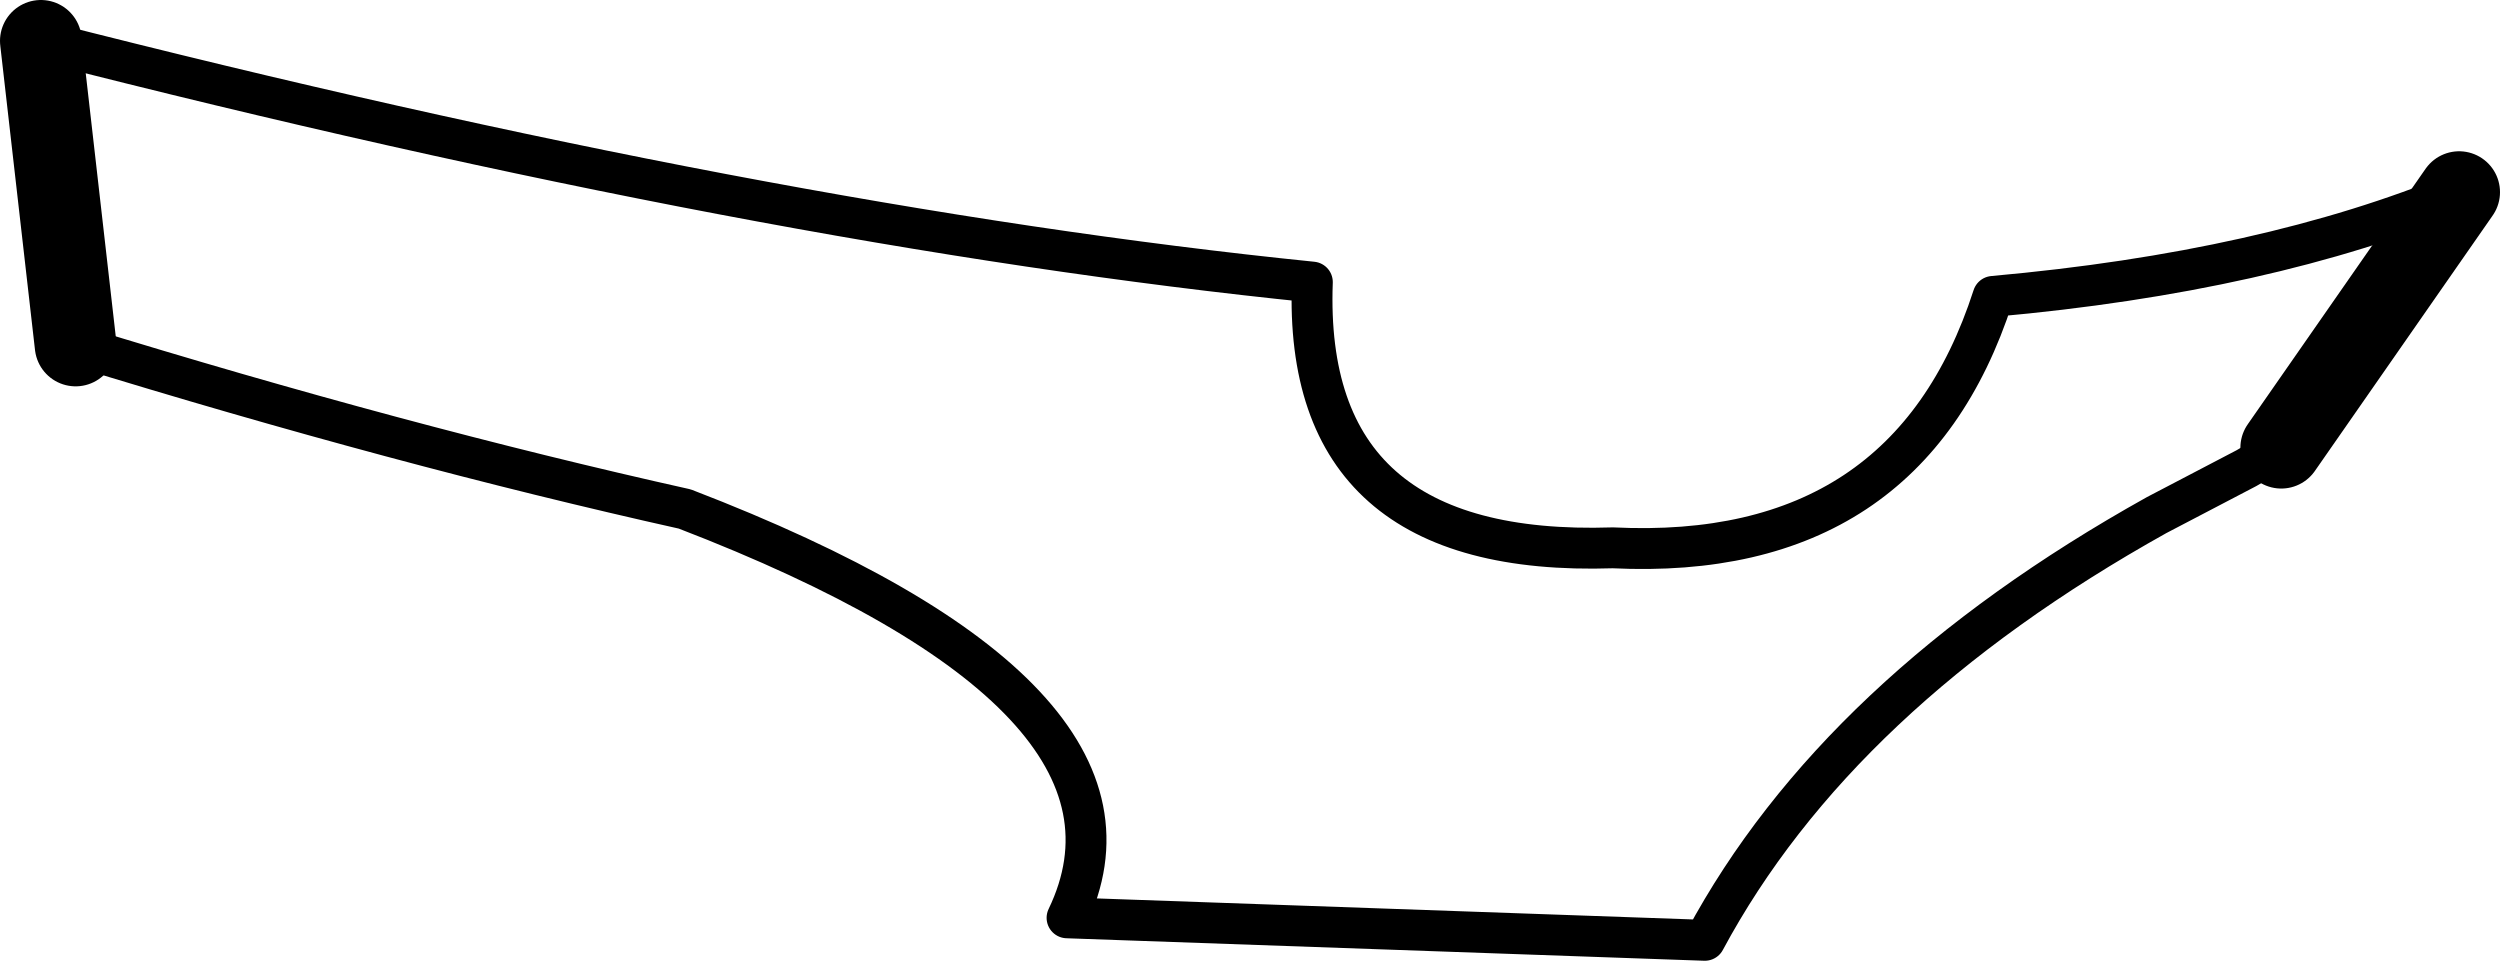 <?xml version="1.0" encoding="UTF-8" standalone="no"?>
<svg xmlns:xlink="http://www.w3.org/1999/xlink" height="23.7px" width="61.15px" xmlns="http://www.w3.org/2000/svg">
  <g transform="matrix(1.0, 0.0, 0.0, 1.0, -216.3, -350.65)">
    <path d="M218.15 359.1 Q226.1 361.55 233.05 363.1 245.0 367.7 242.4 373.1 L258.0 373.65 Q261.25 367.6 269.05 363.25 L271.25 362.1 272.1 361.6 M276.45 355.35 Q271.75 357.3 265.05 357.9 262.95 364.4 255.75 364.05 248.15 364.3 248.4 357.55 235.1 356.2 217.3 351.65" fill="none" stroke="#000000" stroke-linecap="round" stroke-linejoin="round" stroke-width="1.0"/>
    <path d="M217.3 351.65 L218.15 359.1 M272.1 361.6 L276.45 355.35" fill="none" stroke="#000000" stroke-linecap="round" stroke-linejoin="round" stroke-width="2.0"/>
  </g>
</svg>
